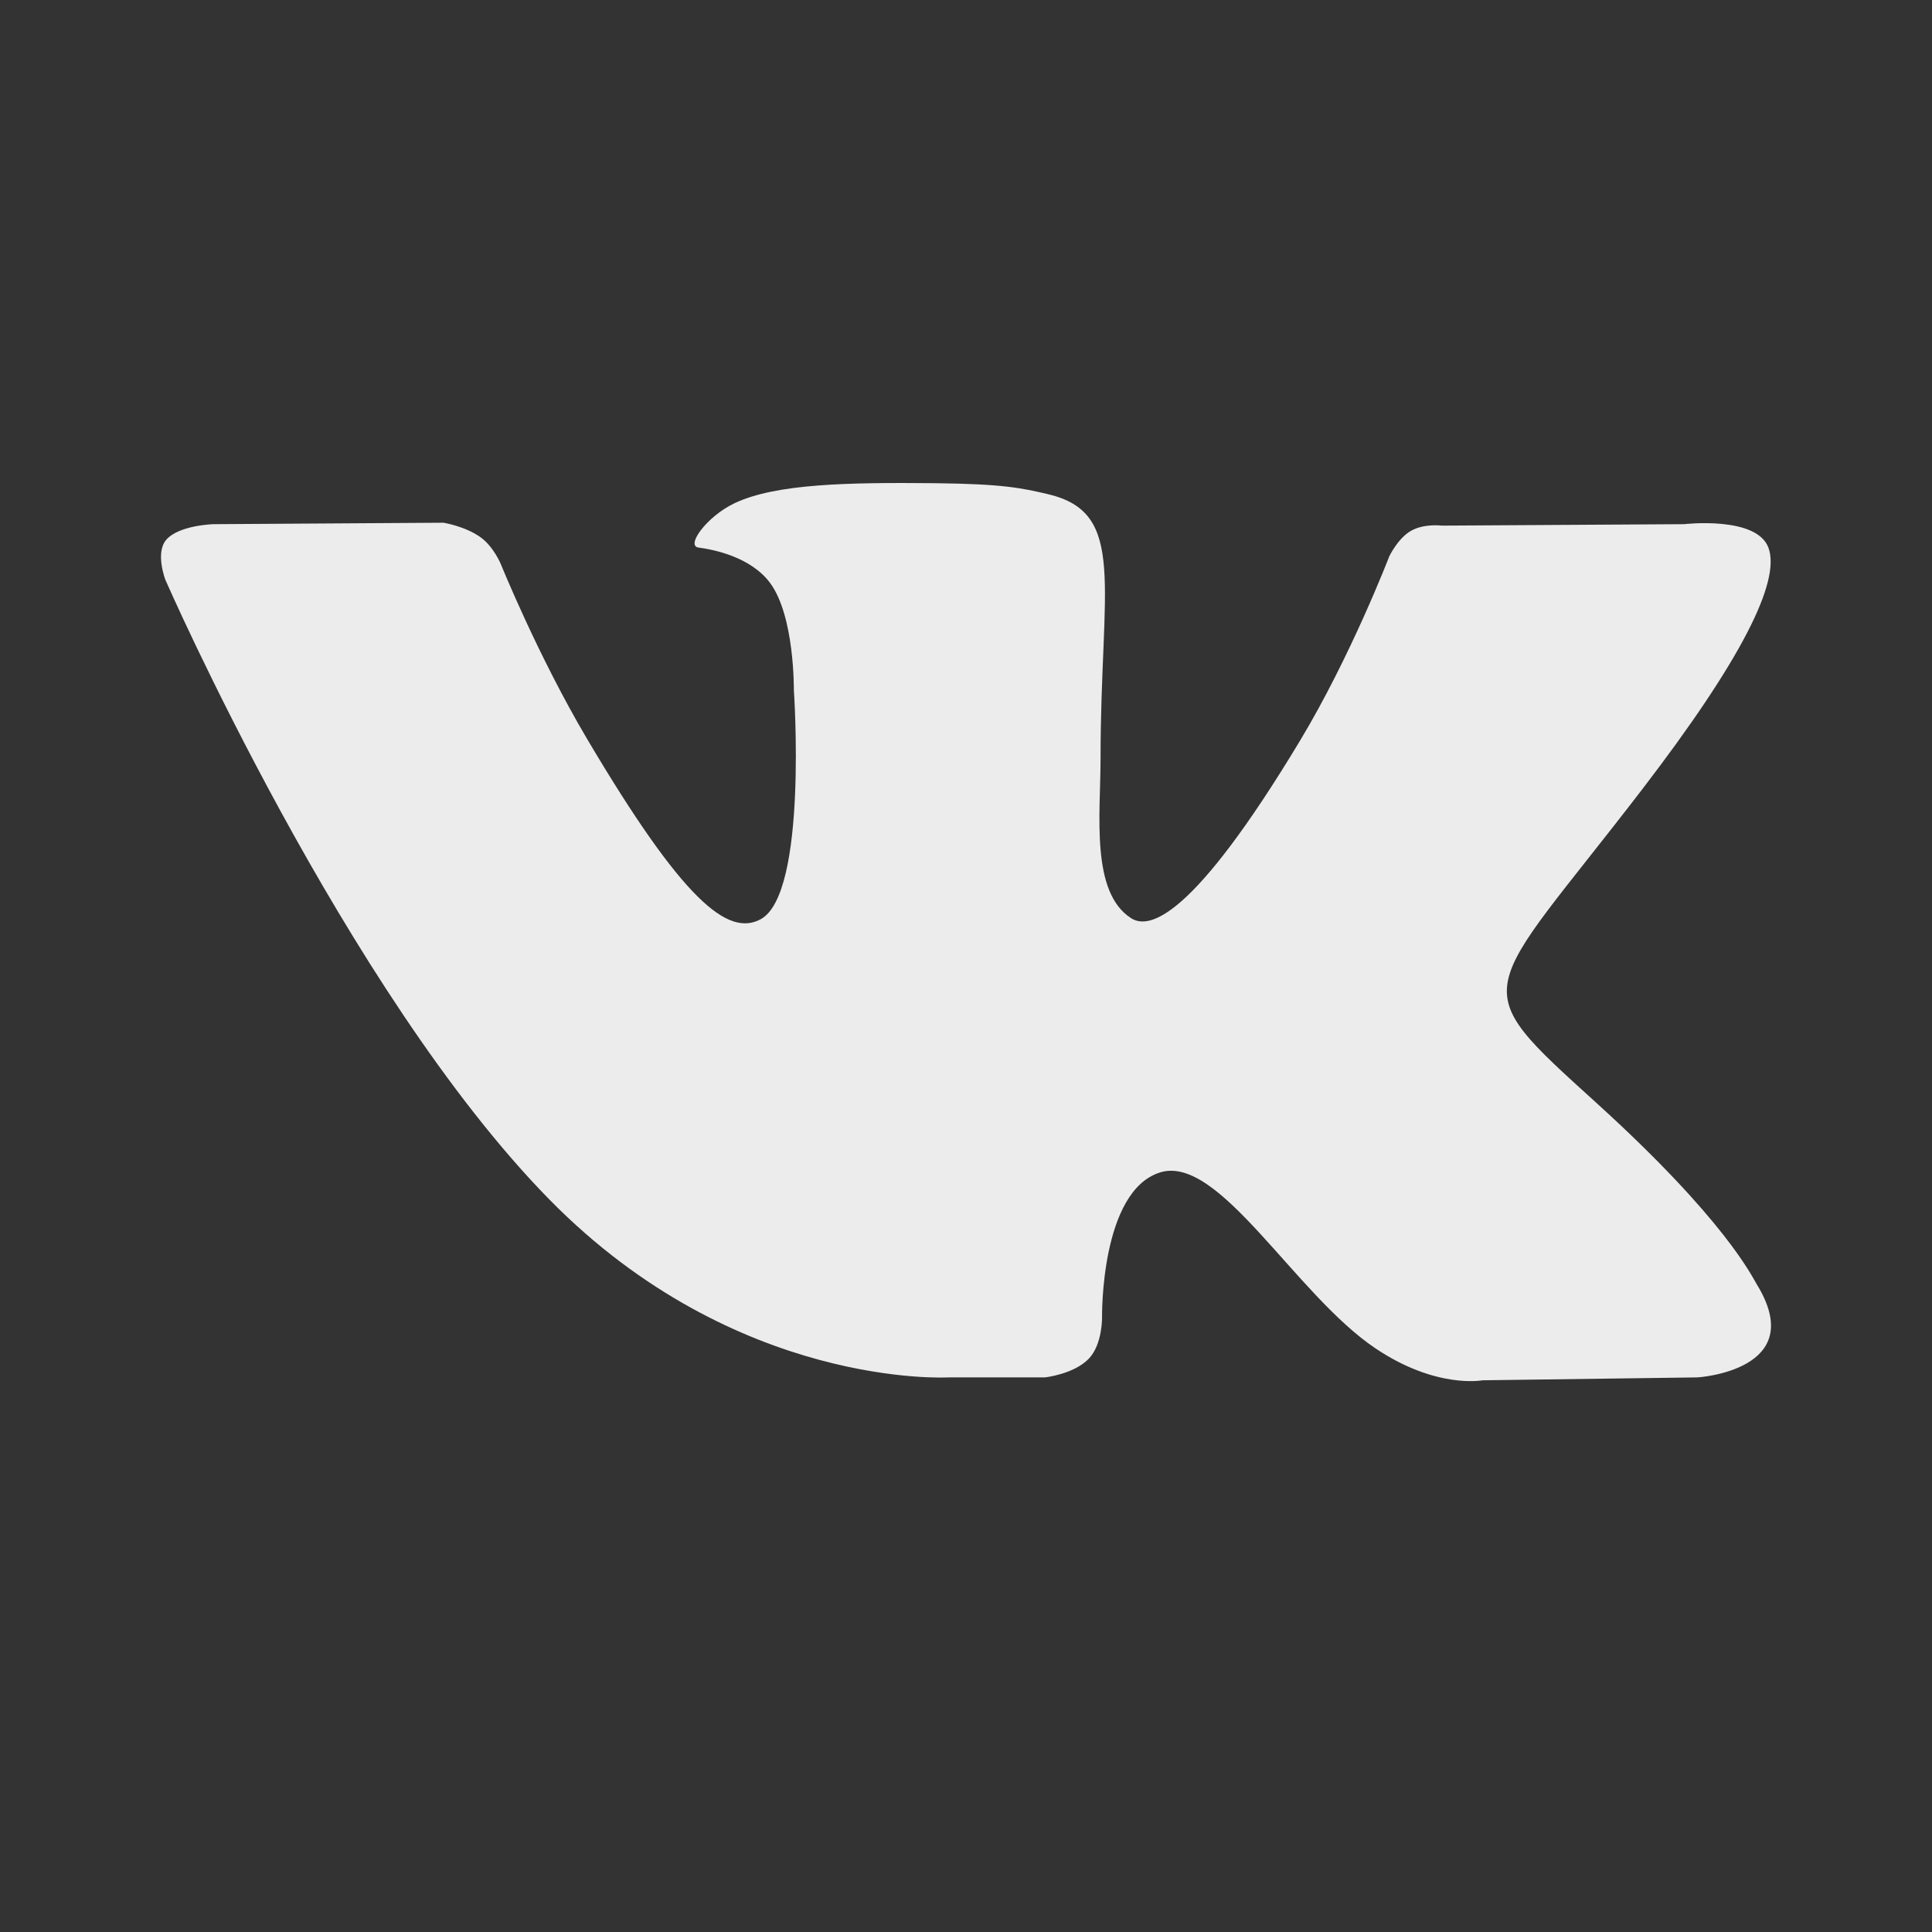 <svg width="48" height="48" viewBox="0 0 48 48" fill="none" xmlns="http://www.w3.org/2000/svg">
<rect x="0" y="0" width="48" height="48" fill="#333333" stroke="none"/>
<path fill-rule="evenodd" clip-rule="evenodd" d="M25.962 34.221C25.962 34.221 26.684 34.142 27.053 33.754C27.392 33.398 27.38 32.727 27.38 32.727C27.38 32.727 27.335 29.591 28.824 29.128C30.291 28.673 32.175 32.16 34.175 33.501C35.685 34.515 36.832 34.293 36.832 34.293L42.174 34.221C42.174 34.221 44.968 34.052 43.644 31.904C43.534 31.728 42.871 30.314 39.672 27.41C36.321 24.371 36.771 24.862 40.805 19.604C43.262 16.401 44.244 14.446 43.937 13.61C43.646 12.811 41.838 13.023 41.838 13.023L35.824 13.059C35.824 13.059 35.378 13 35.047 13.193C34.724 13.383 34.515 13.825 34.515 13.825C34.515 13.825 33.564 16.302 32.294 18.41C29.616 22.856 28.546 23.091 28.108 22.816C27.089 22.171 27.343 20.229 27.343 18.85C27.343 14.54 28.012 12.744 26.042 12.279C25.388 12.124 24.907 12.023 23.234 12.005C21.088 11.984 19.273 12.013 18.244 12.505C17.559 12.832 17.031 13.562 17.354 13.604C17.751 13.656 18.651 13.842 19.128 14.477C19.744 15.298 19.723 17.138 19.723 17.138C19.723 17.138 20.077 22.211 18.895 22.84C18.085 23.273 16.974 22.391 14.585 18.357C13.362 16.29 12.439 14.006 12.439 14.006C12.439 14.006 12.261 13.58 11.942 13.35C11.557 13.073 11.019 12.987 11.019 12.987L5.304 13.023C5.304 13.023 4.445 13.046 4.13 13.411C3.85 13.735 4.109 14.406 4.109 14.406C4.109 14.406 8.583 24.642 13.65 29.802C18.296 34.531 23.571 34.221 23.571 34.221H25.962Z" fill="#ECECEC"/>
</svg>

